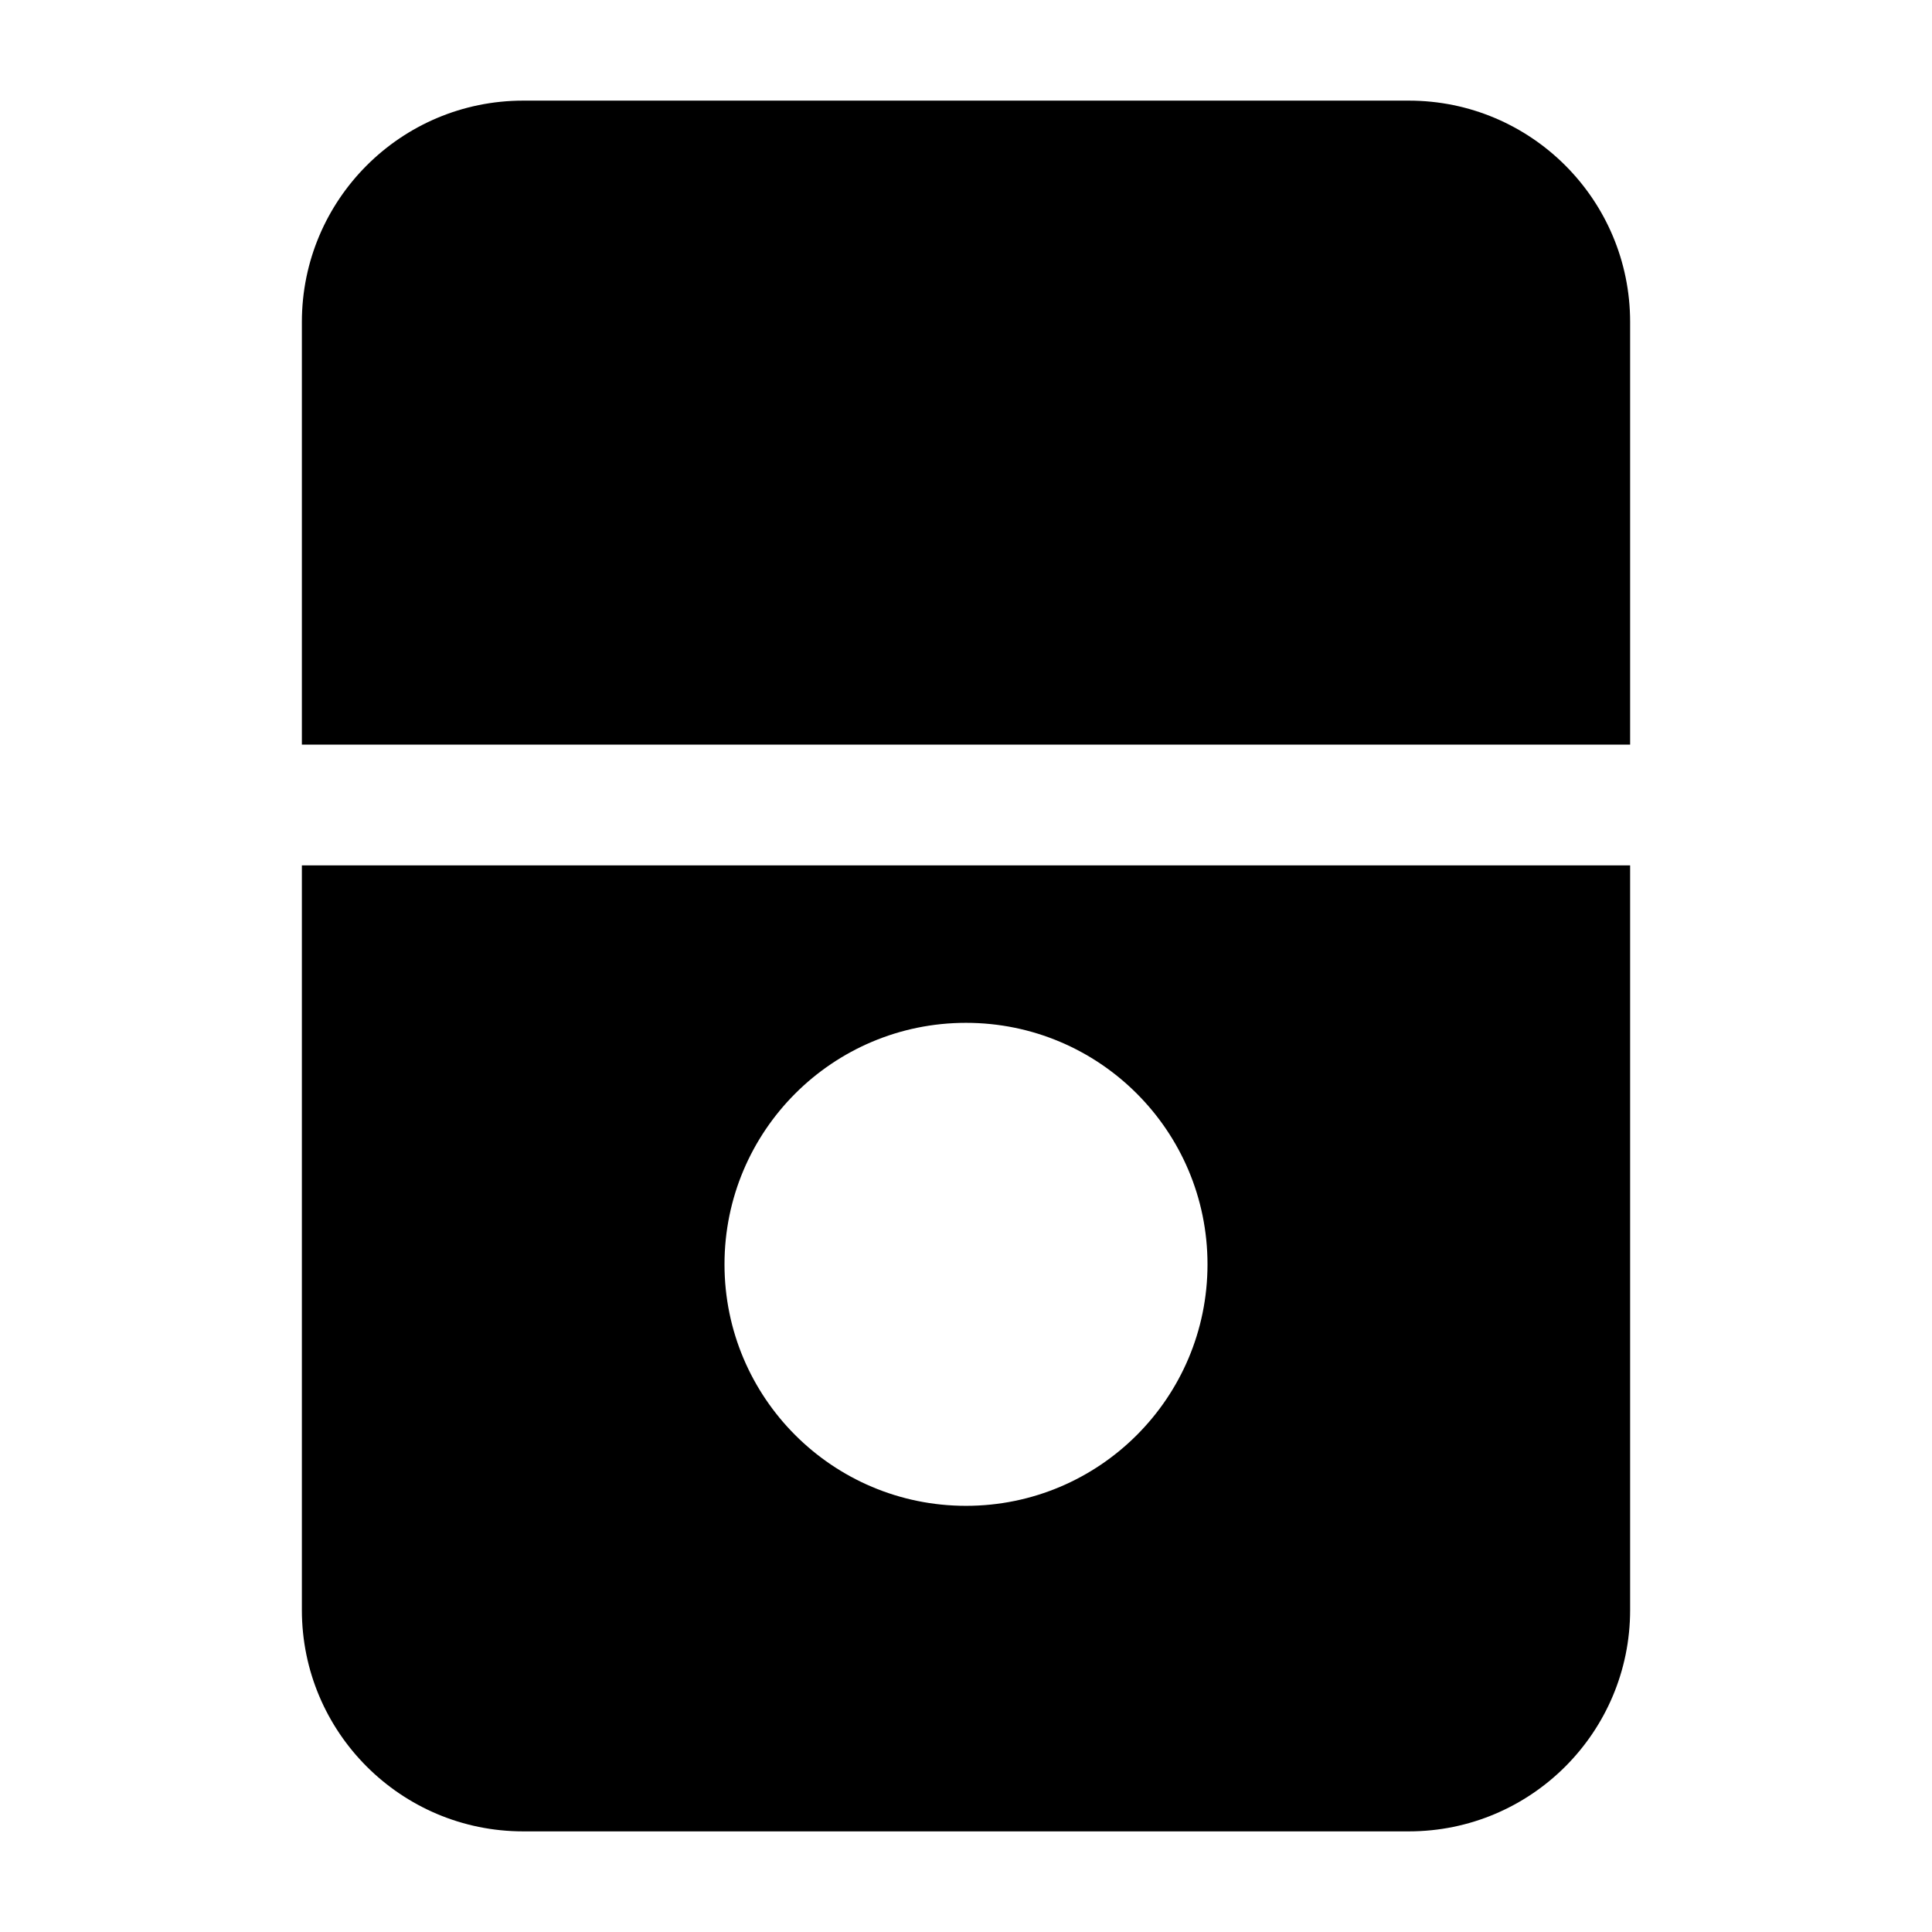 <svg width="24" height="24" viewBox="0 0 24 24" xmlns="http://www.w3.org/2000/svg">
    <path fill-rule="evenodd" clip-rule="evenodd" d="M3.75 4C3.75 2.481 4.981 1.25 6.5 1.25H17.5C19.019 1.25 20.25 2.481 20.25 4V9.25H3.75V4ZM3.75 10.75V20C3.75 21.519 4.981 22.75 6.5 22.75H17.5C19.019 22.75 20.25 21.519 20.25 20V10.75H3.75ZM9 15.706C9 14.049 10.343 12.706 12 12.706C13.657 12.706 15 14.049 15 15.706C15 17.363 13.657 18.706 12 18.706C10.343 18.706 9 17.363 9 15.706Z"/>
</svg>
